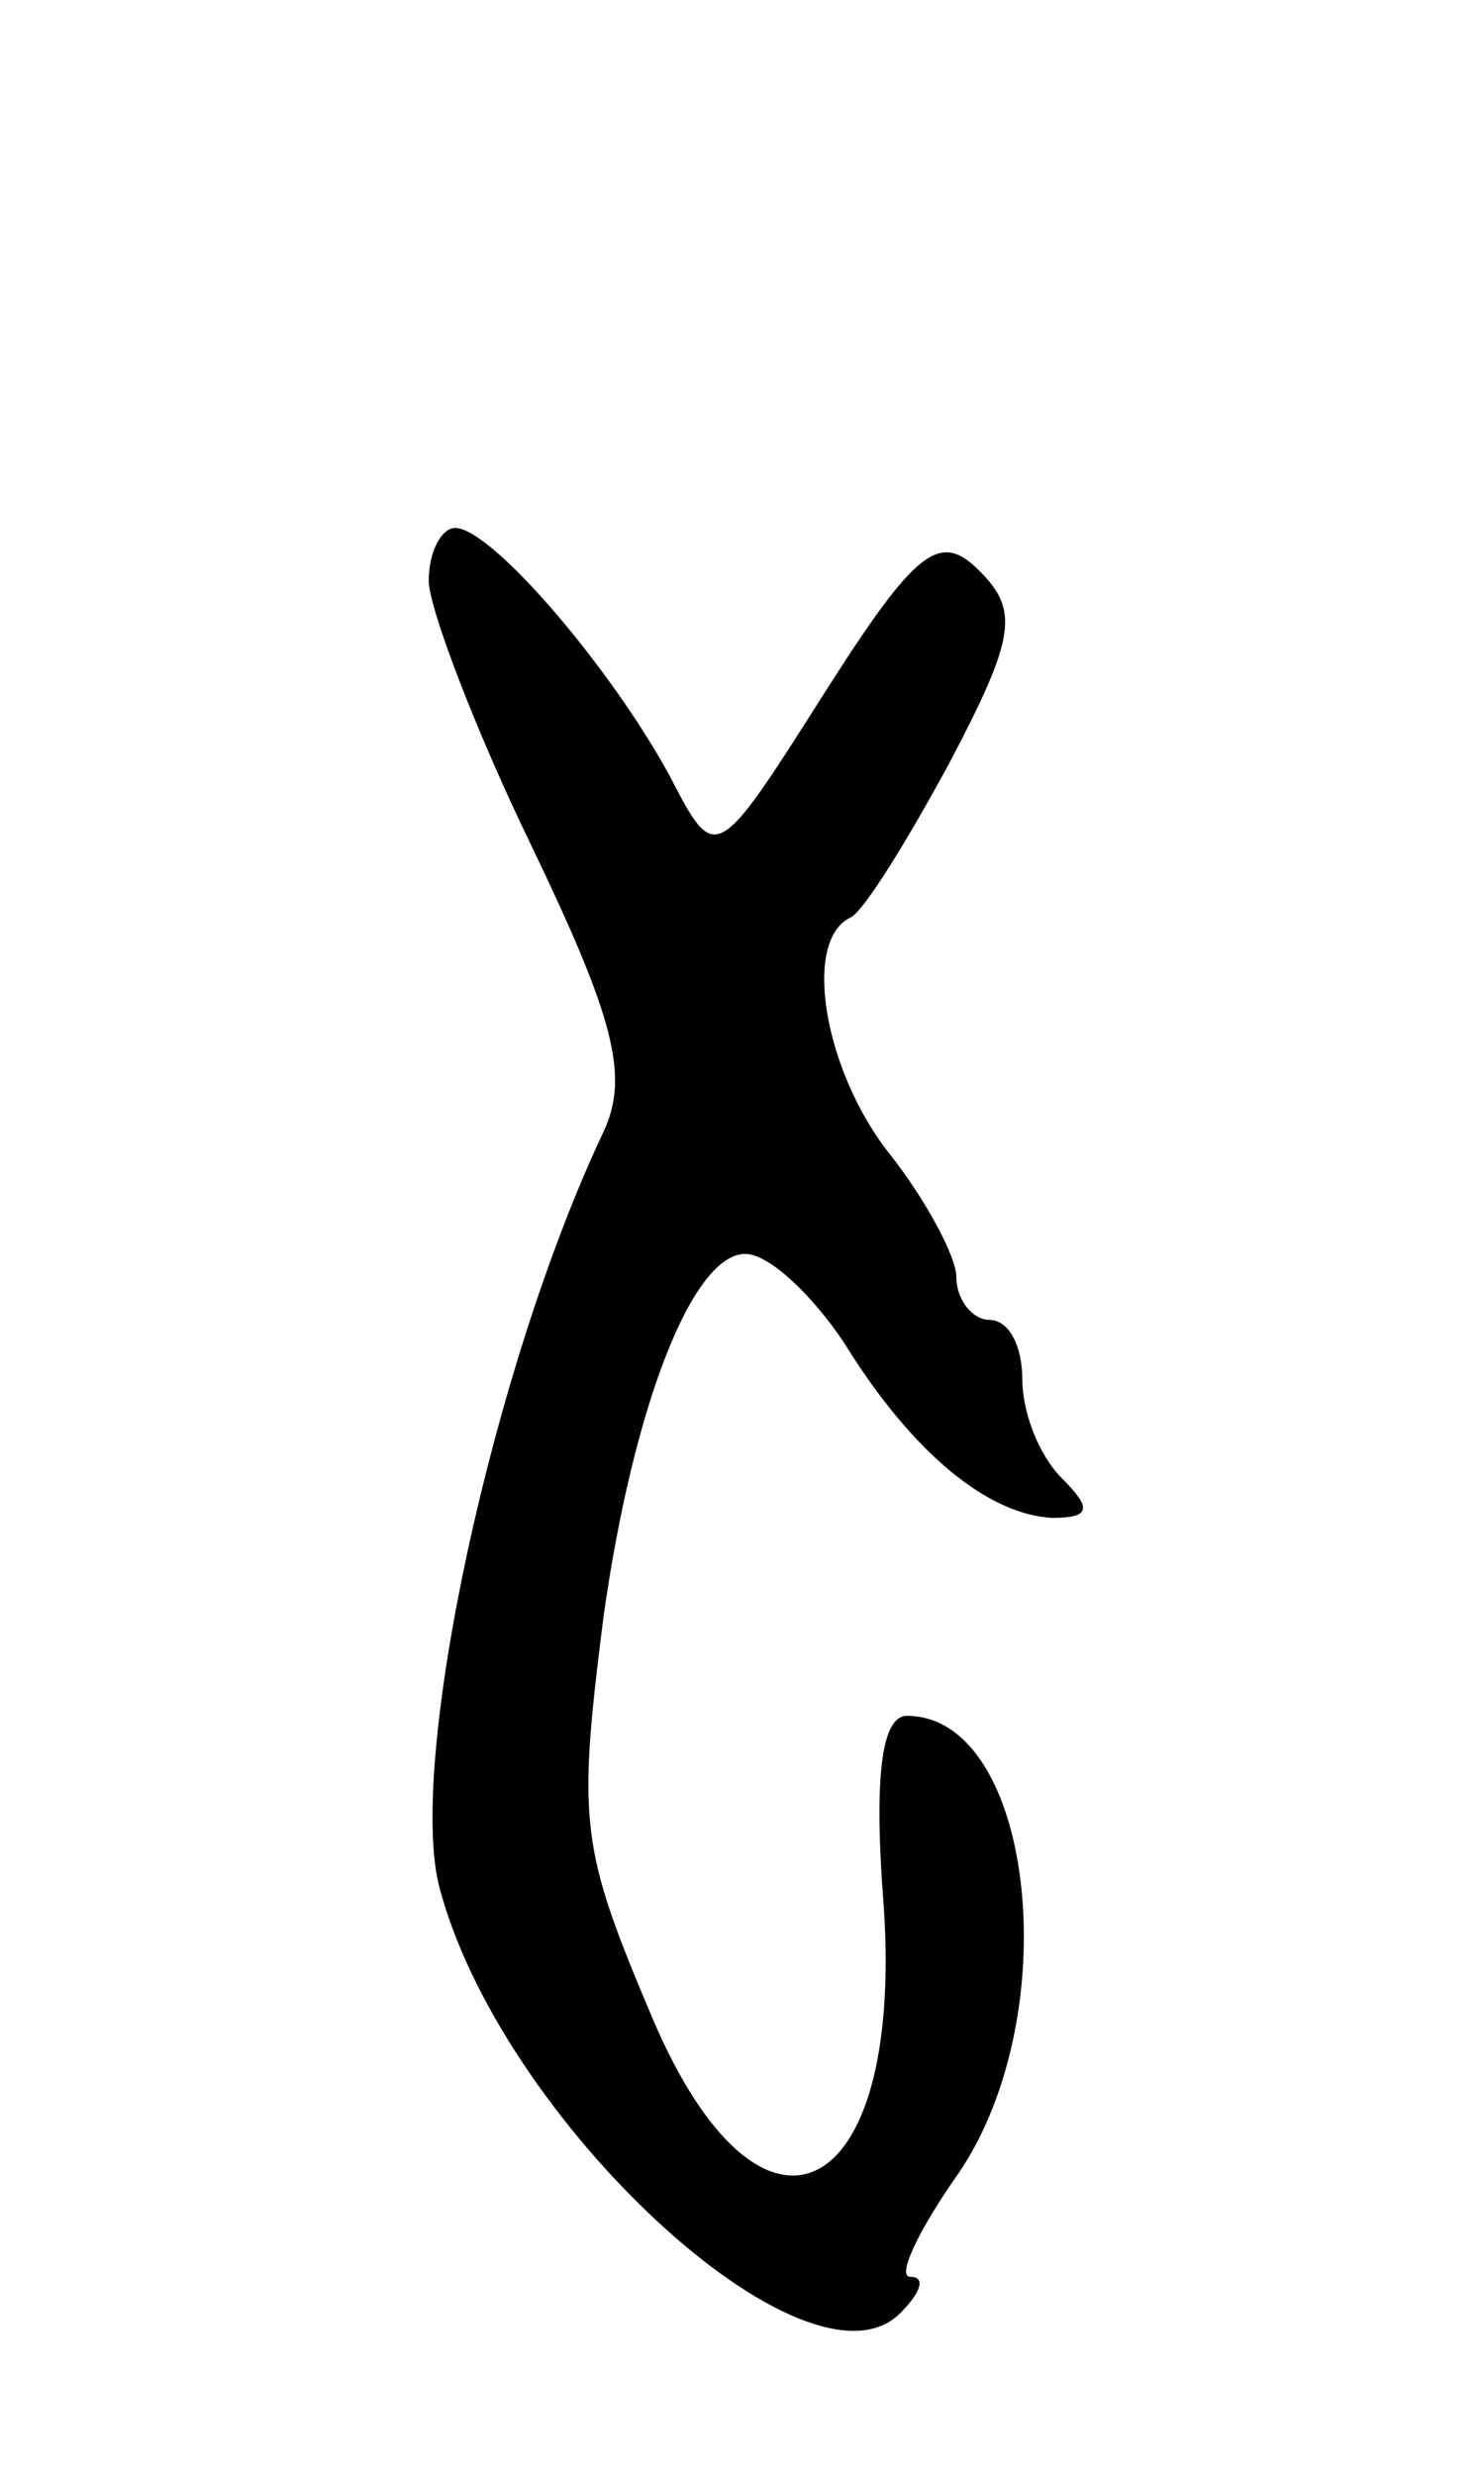 <svg version="1.0" xmlns="http://www.w3.org/2000/svg"
 width="45pt" height="75pt" viewBox="0 0 45 75"
 preserveAspectRatio="xMidYMid meet">
<g transform="translate(0,75) scale(0.1,-0.1)"
fill="#000000" stroke="none">
<path d="M130 574 c0 -8 14 -45 31 -80 25 -52 30 -70 22 -87 -34 -72 -59 -190
-50 -228 18 -71 112 -158 140 -130 6 6 8 11 3 11 -4 0 2 13 13 29 35 48 25
141 -14 141 -8 0 -10 -20 -7 -58 6 -90 -37 -111 -70 -34 -22 52 -23 59 -15
122 9 64 27 110 43 110 7 0 20 -12 30 -27 21 -34 44 -52 63 -53 12 0 12 3 3
12 -7 7 -12 20 -12 30 0 10 -4 18 -10 18 -5 0 -10 6 -10 13 0 6 -9 23 -20 37
-20 25 -27 65 -12 72 4 2 17 23 30 47 20 38 21 46 9 58 -12 12 -19 7 -47 -37
-33 -52 -33 -52 -47 -25 -18 33 -54 75 -65 75 -4 0 -8 -7 -8 -16z"/>
</g>
</svg>
